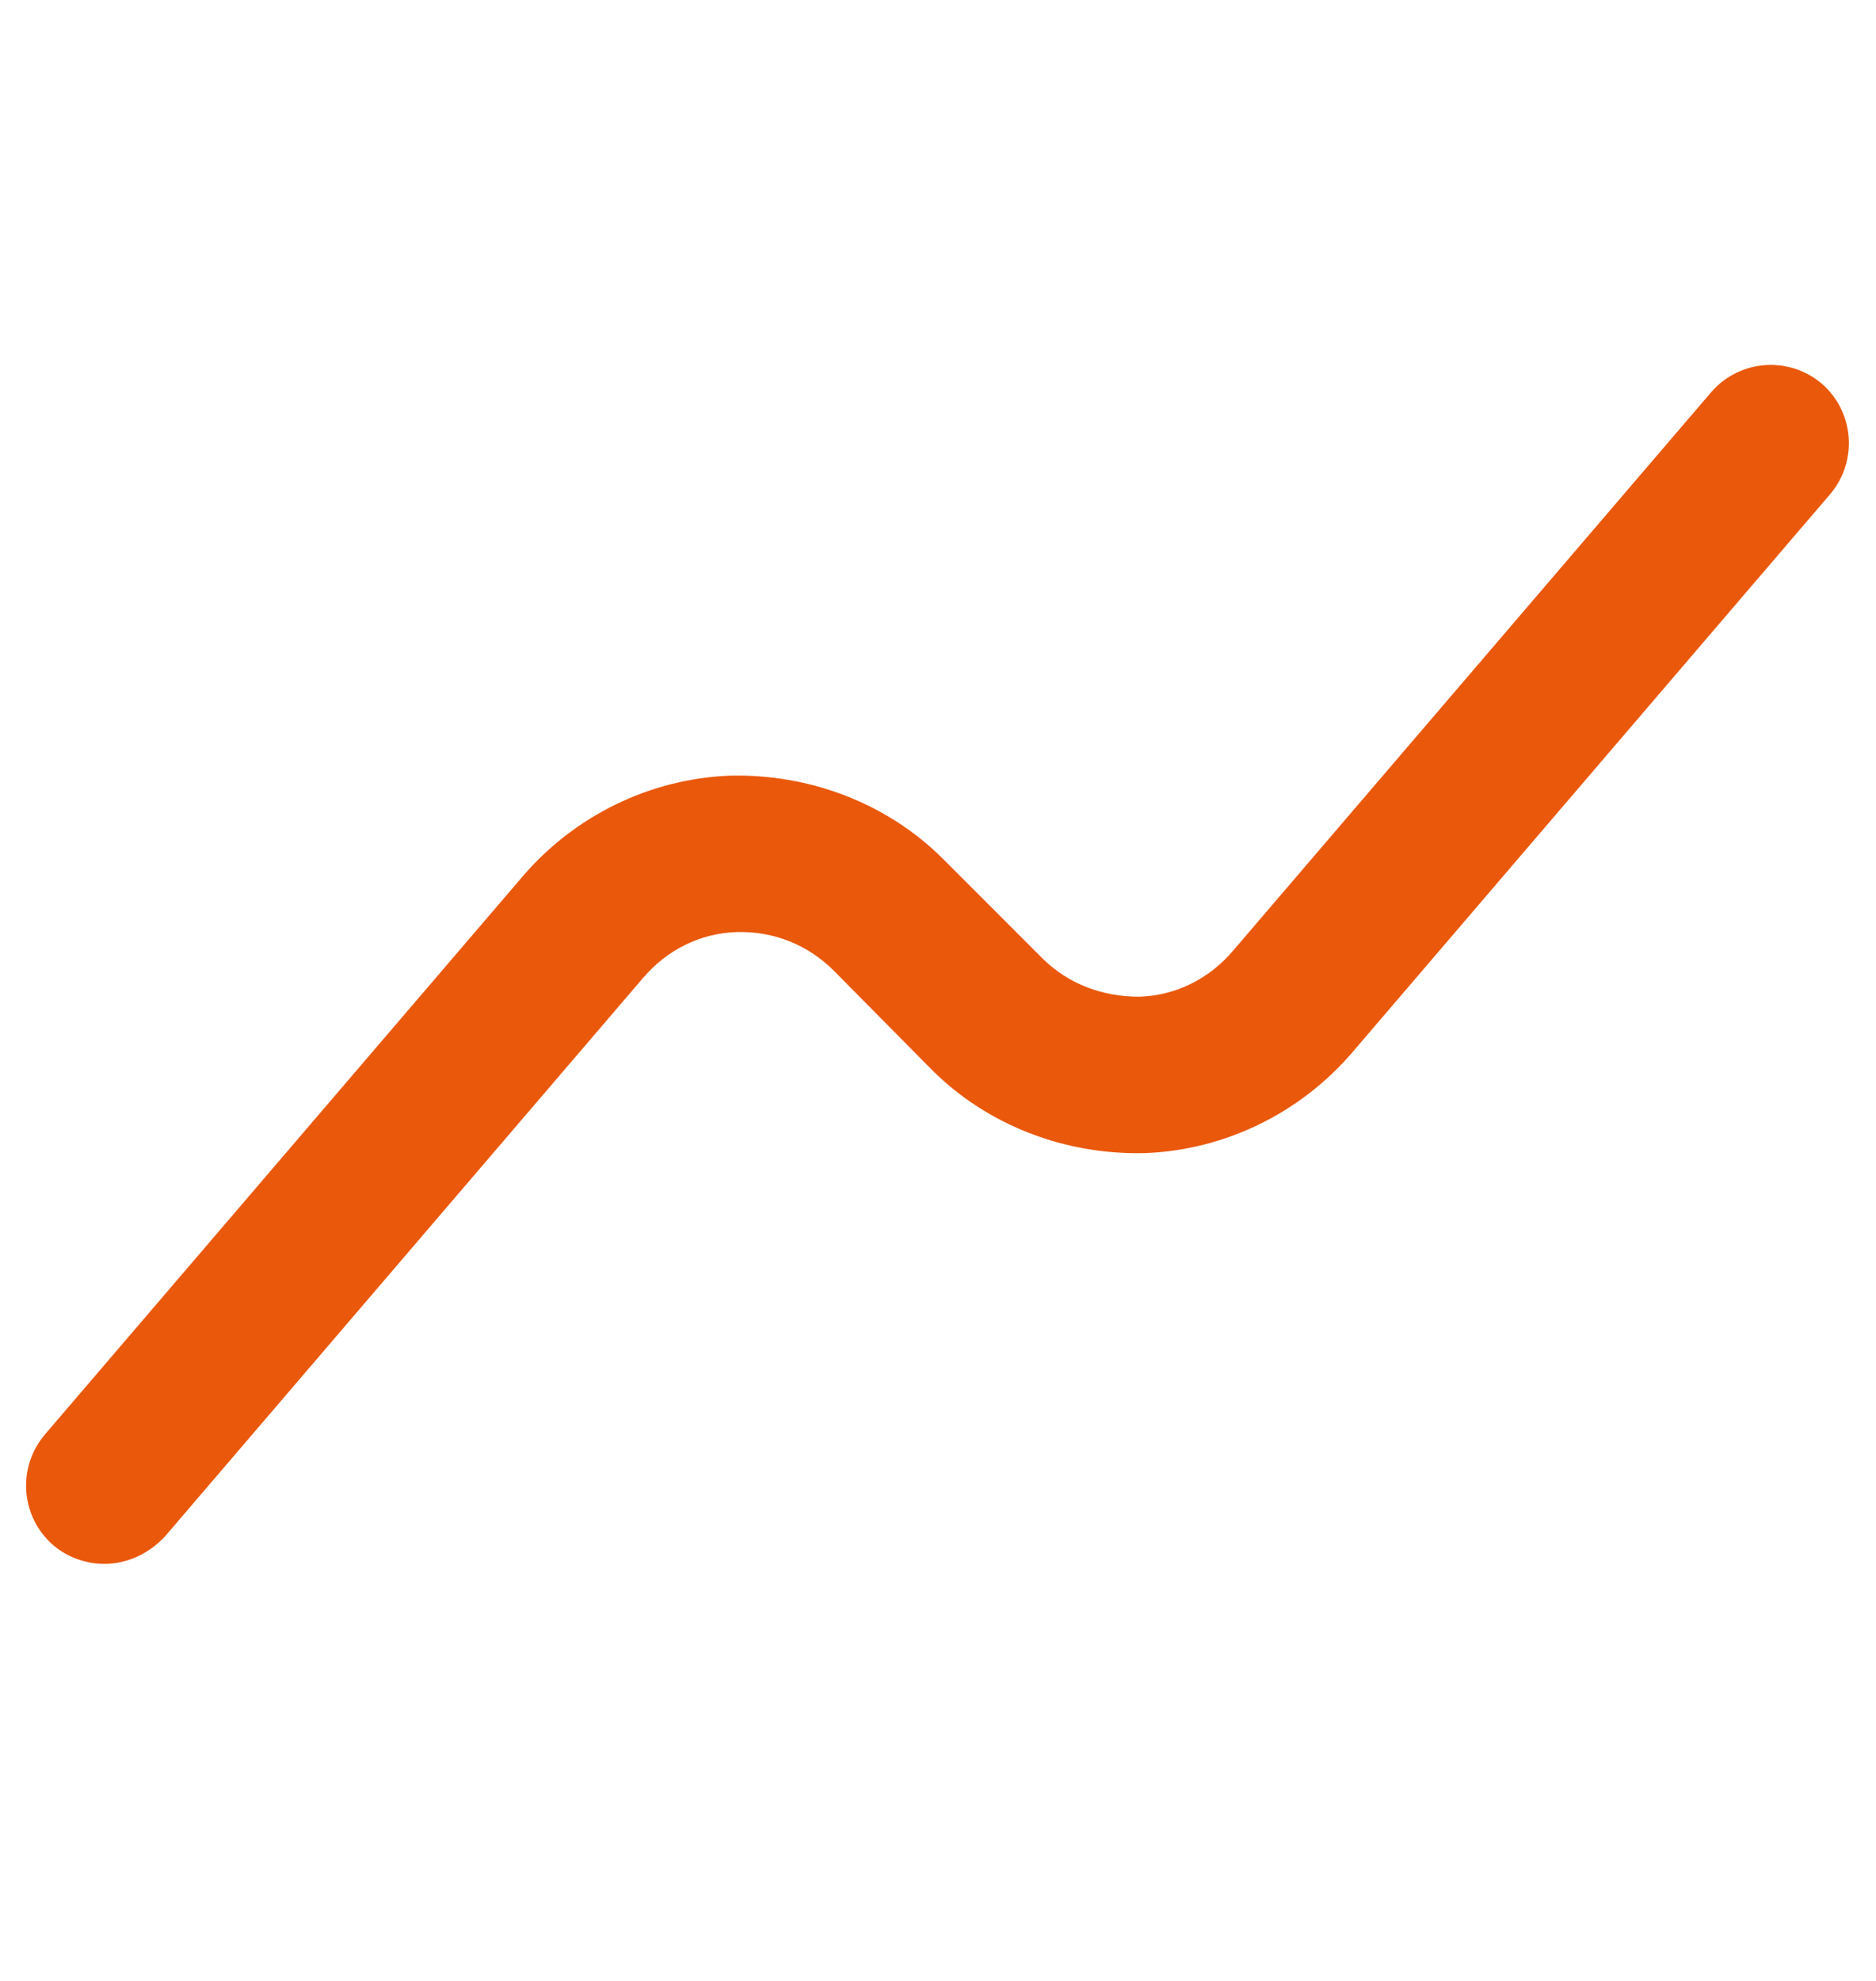 <svg width="18" height="19" viewBox="0 0 18 19" fill="none" xmlns="http://www.w3.org/2000/svg">
    <path d="M1 15C0.83 15 0.65 14.94 0.51 14.82C0.2 14.55 0.16 14.08 0.43 13.76L5.02 8.4C5.52 7.82 6.24 7.47 7 7.44C7.76 7.42 8.51 7.7 9.05 8.24L10 9.19C10.25 9.44 10.58 9.56 10.93 9.56C11.28 9.55 11.6 9.39 11.83 9.12L16.42 3.76C16.69 3.45 17.16 3.41 17.48 3.68C17.79 3.95 17.83 4.42 17.56 4.74L12.97 10.1C12.47 10.68 11.75 11.03 10.99 11.06C10.23 11.08 9.48 10.8 8.94 10.26L8 9.31C7.75 9.06 7.42 8.93 7.07 8.94C6.72 8.95 6.4 9.11 6.17 9.38L1.58 14.74C1.42 14.91 1.21 15 1 15Z" fill="#EA580C"/>
</svg>
